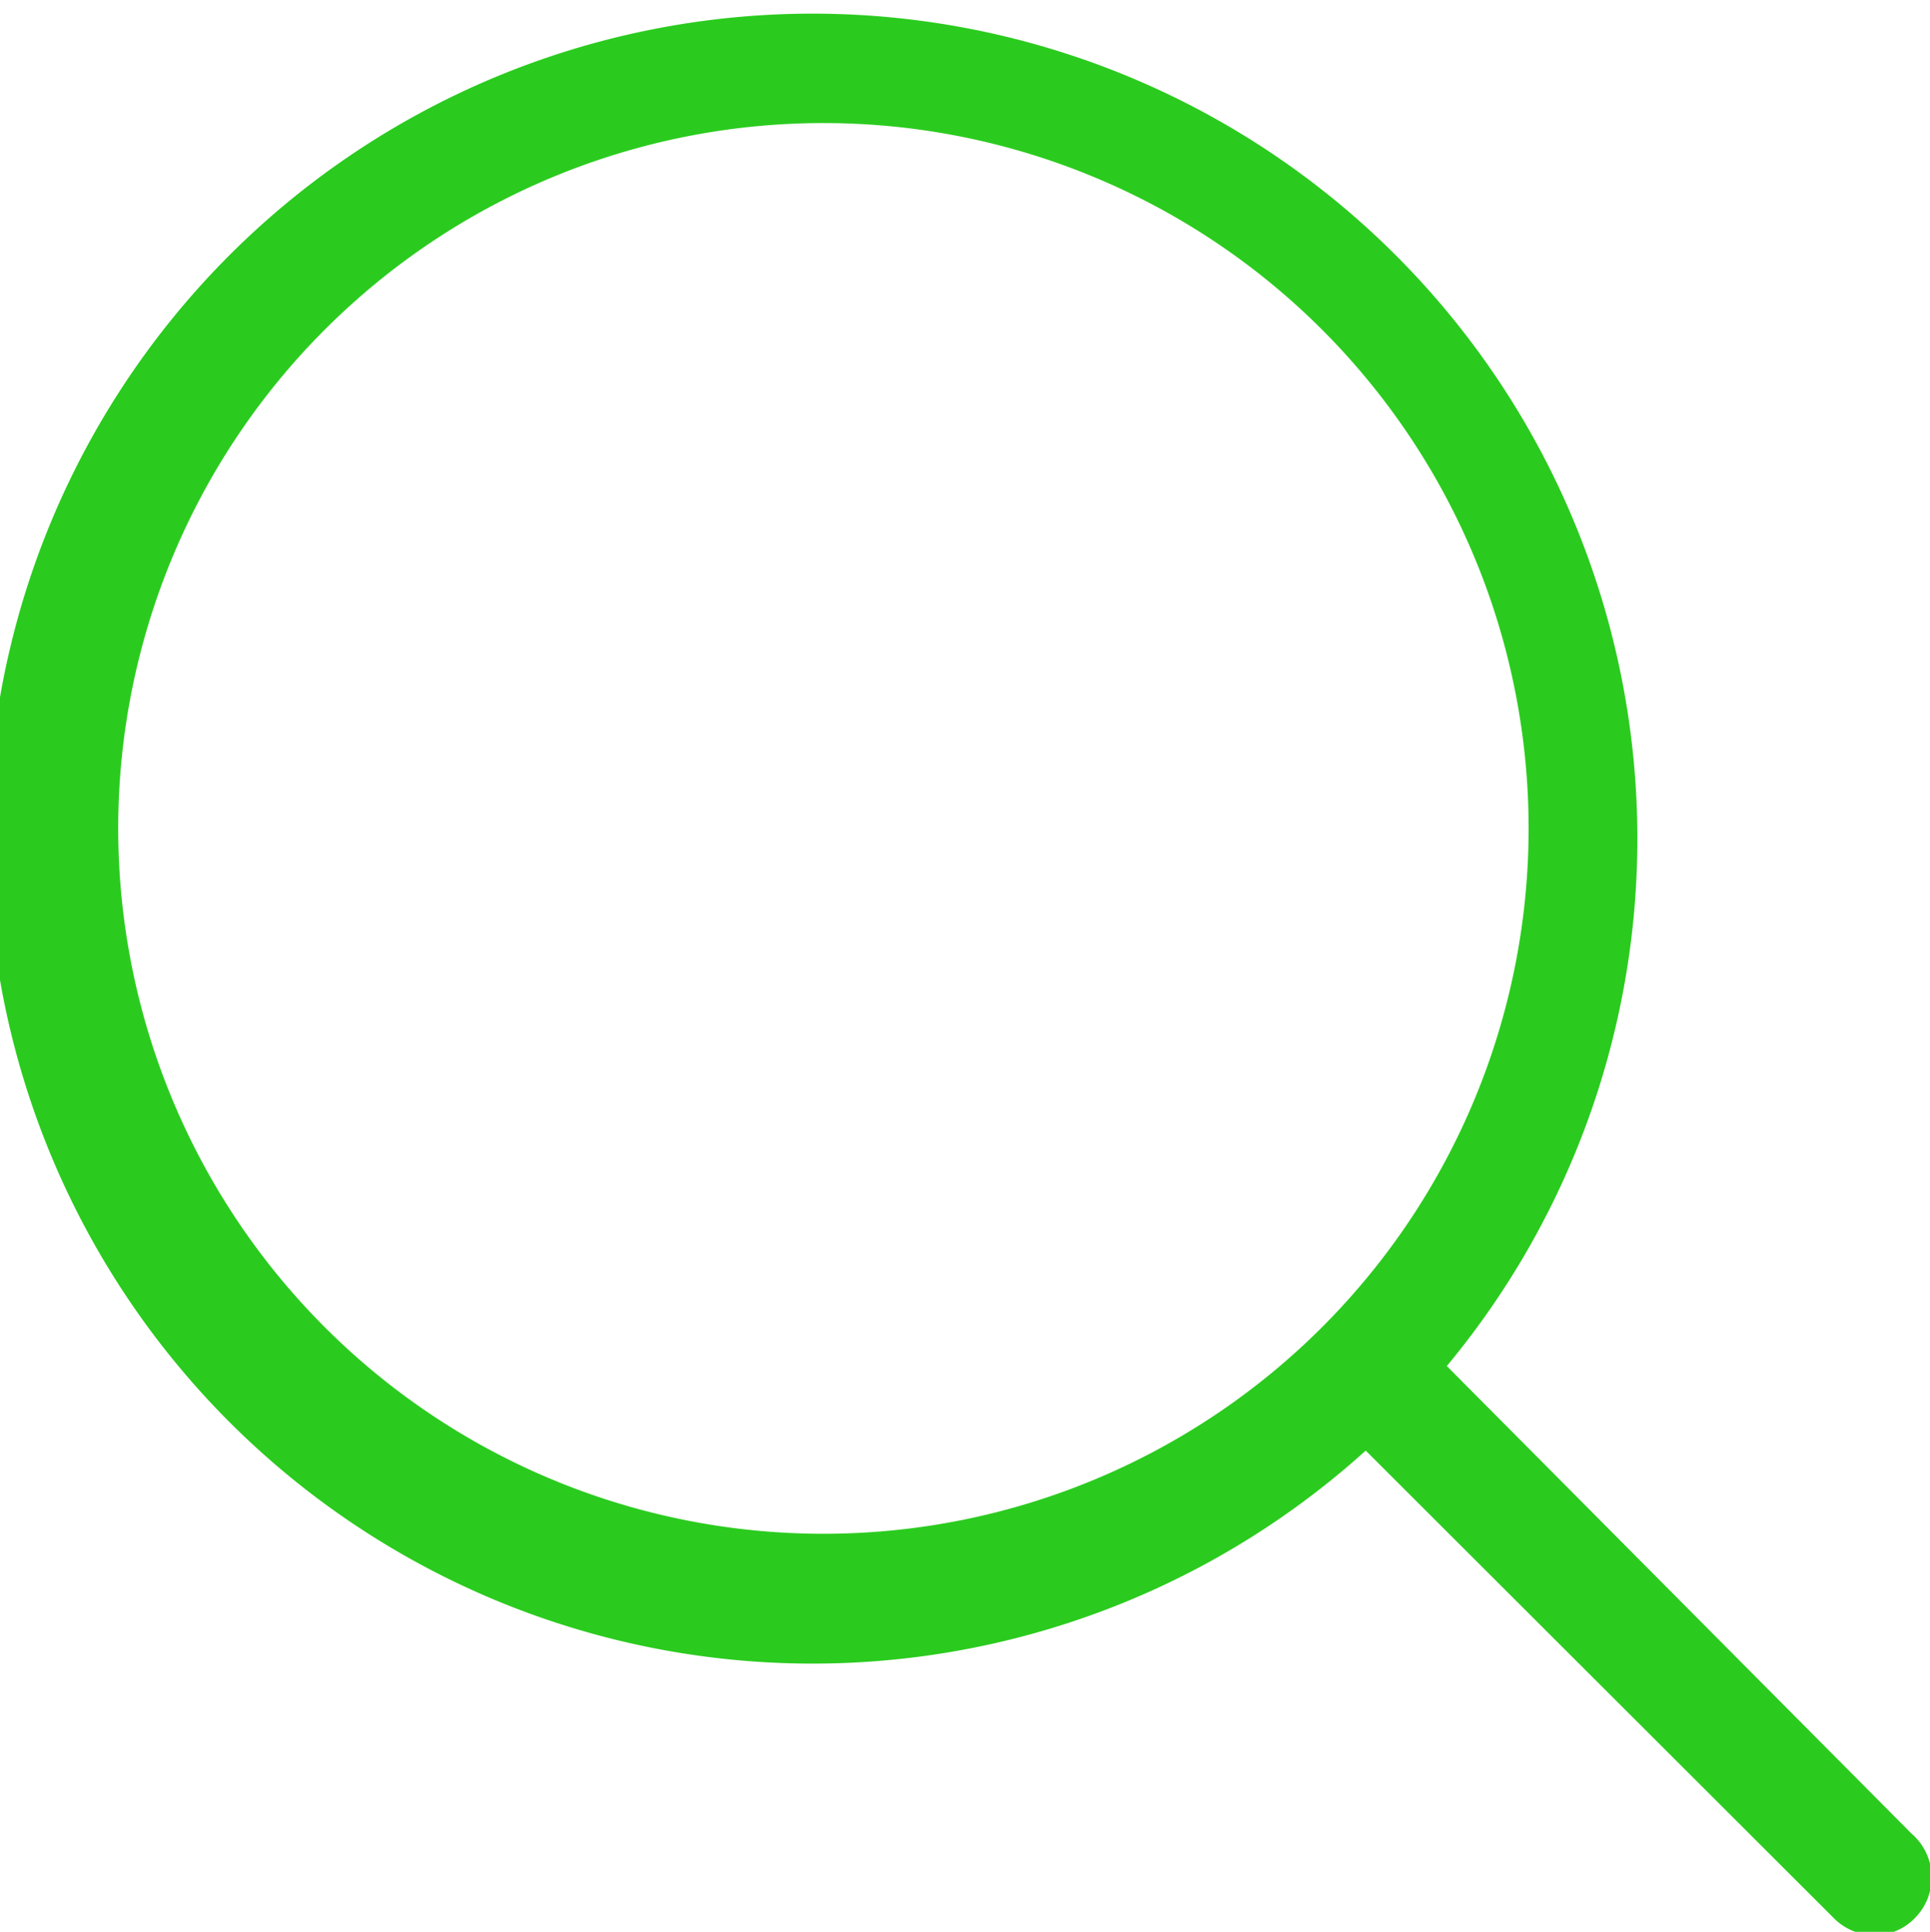 <svg data-name="Layer 1" xmlns="http://www.w3.org/2000/svg" width="28.08" height="28.1" viewBox="0 0 28.08 28.1"><title>zoom</title><g data-name="Слой 2"><path d="M27.81 26.67l-6.76-6.8a12 12 0 1 0-1.18 1.23l6.81 6.8a.84.84 0 0 0 .59.25.82.82 0 0 0 .59-.25.84.84 0 0 0-.05-1.23zM1.72 12.04a10.26 10.26 0 1 1 10.27 10.27A10.26 10.26 0 0 1 1.72 12.04z" fill="#2acb1e" data-name="Слой 2-2"/></g></svg>
